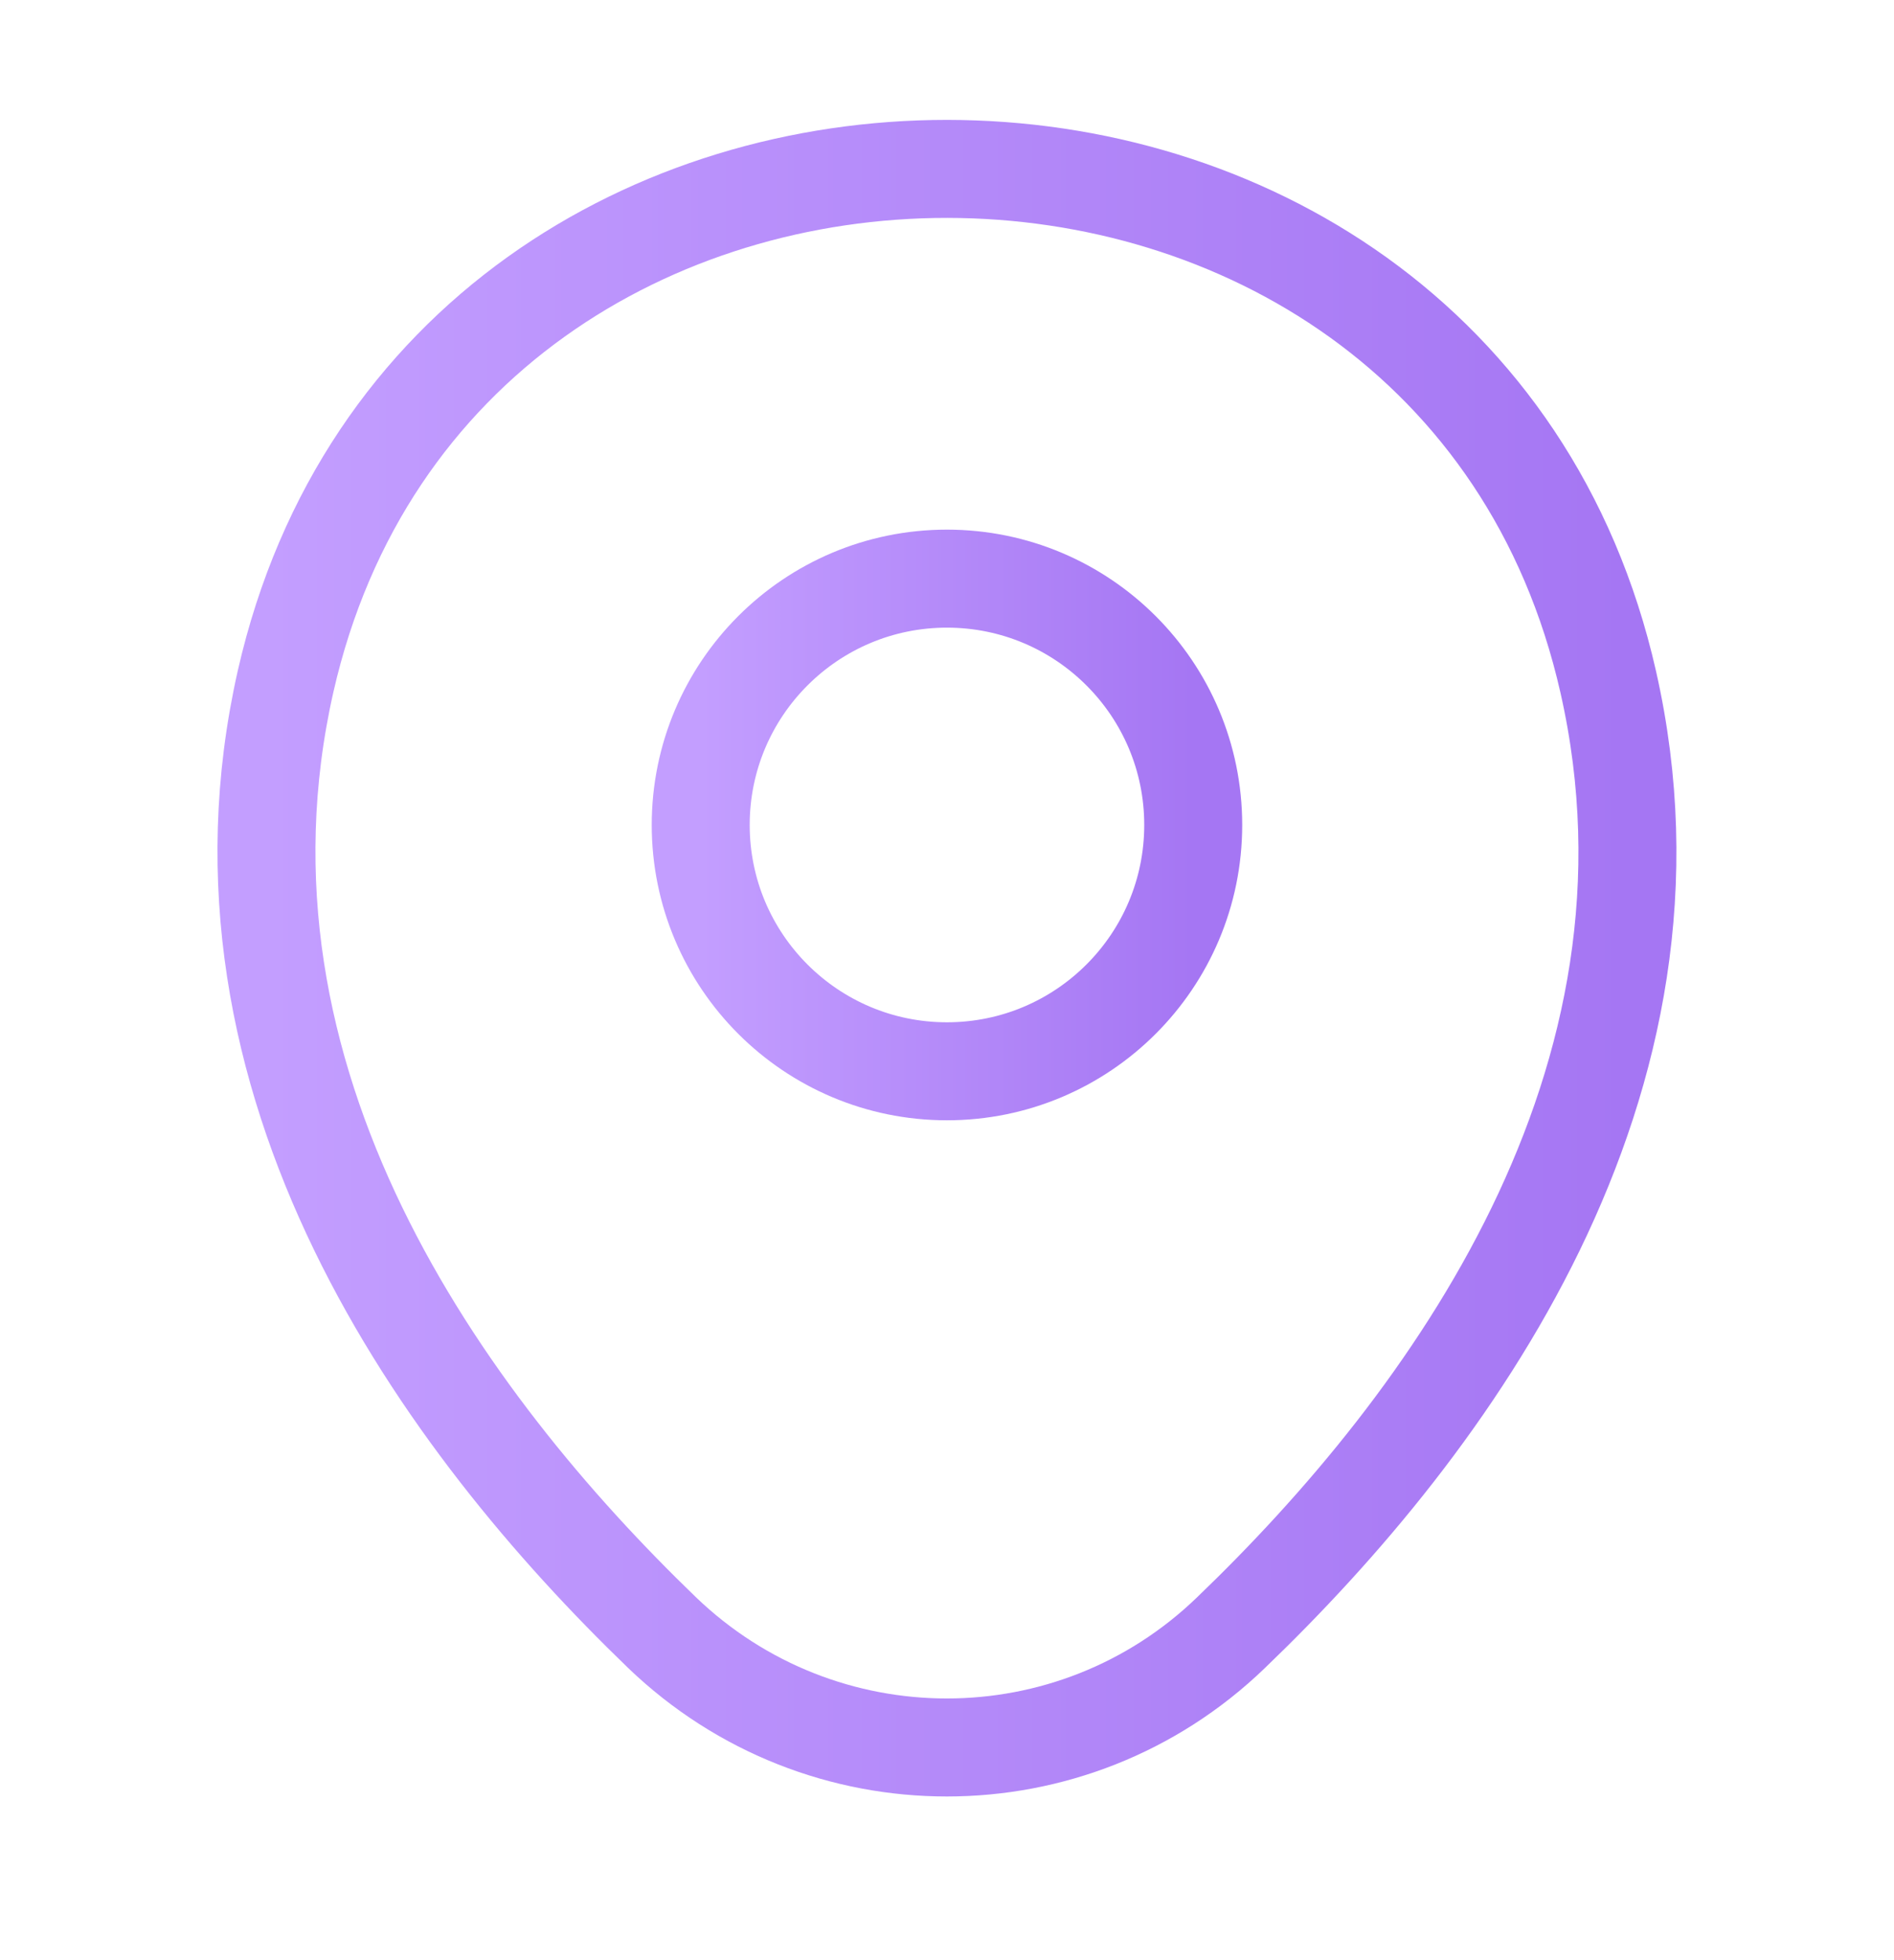 <svg width="29" height="30" viewBox="0 0 29 30" fill="none" xmlns="http://www.w3.org/2000/svg">
<path d="M14.499 16.396C16.582 16.396 18.27 14.708 18.27 12.626C18.27 10.544 16.582 8.856 14.499 8.856C12.417 8.856 10.729 10.544 10.729 12.626C10.729 14.708 12.417 16.396 14.499 16.396Z" stroke="url(#paint0_linear_4624_35254)" stroke-width="1.5"/>
<path d="M4.373 10.427C6.754 -0.037 22.257 -0.025 24.625 10.439C26.015 16.577 22.196 21.773 18.849 24.987C16.421 27.331 12.578 27.331 10.137 24.987C6.802 21.773 2.984 16.565 4.373 10.427Z" stroke="url(#paint1_linear_4624_35254)" stroke-width="1.5"/>
<defs>
<linearGradient id="paint0_linear_4624_35254" x1="10.729" y1="12.626" x2="18.27" y2="12.626" gradientUnits="userSpaceOnUse">
<stop stop-color="#C39EFF"/>
<stop offset="1" stop-color="#A576F3"/>
</linearGradient>
<linearGradient id="paint1_linear_4624_35254" x1="4.08" y1="14.665" x2="24.918" y2="14.665" gradientUnits="userSpaceOnUse">
<stop stop-color="#C39EFF"/>
<stop offset="1" stop-color="#A576F3"/>
</linearGradient>
</defs>
</svg>
